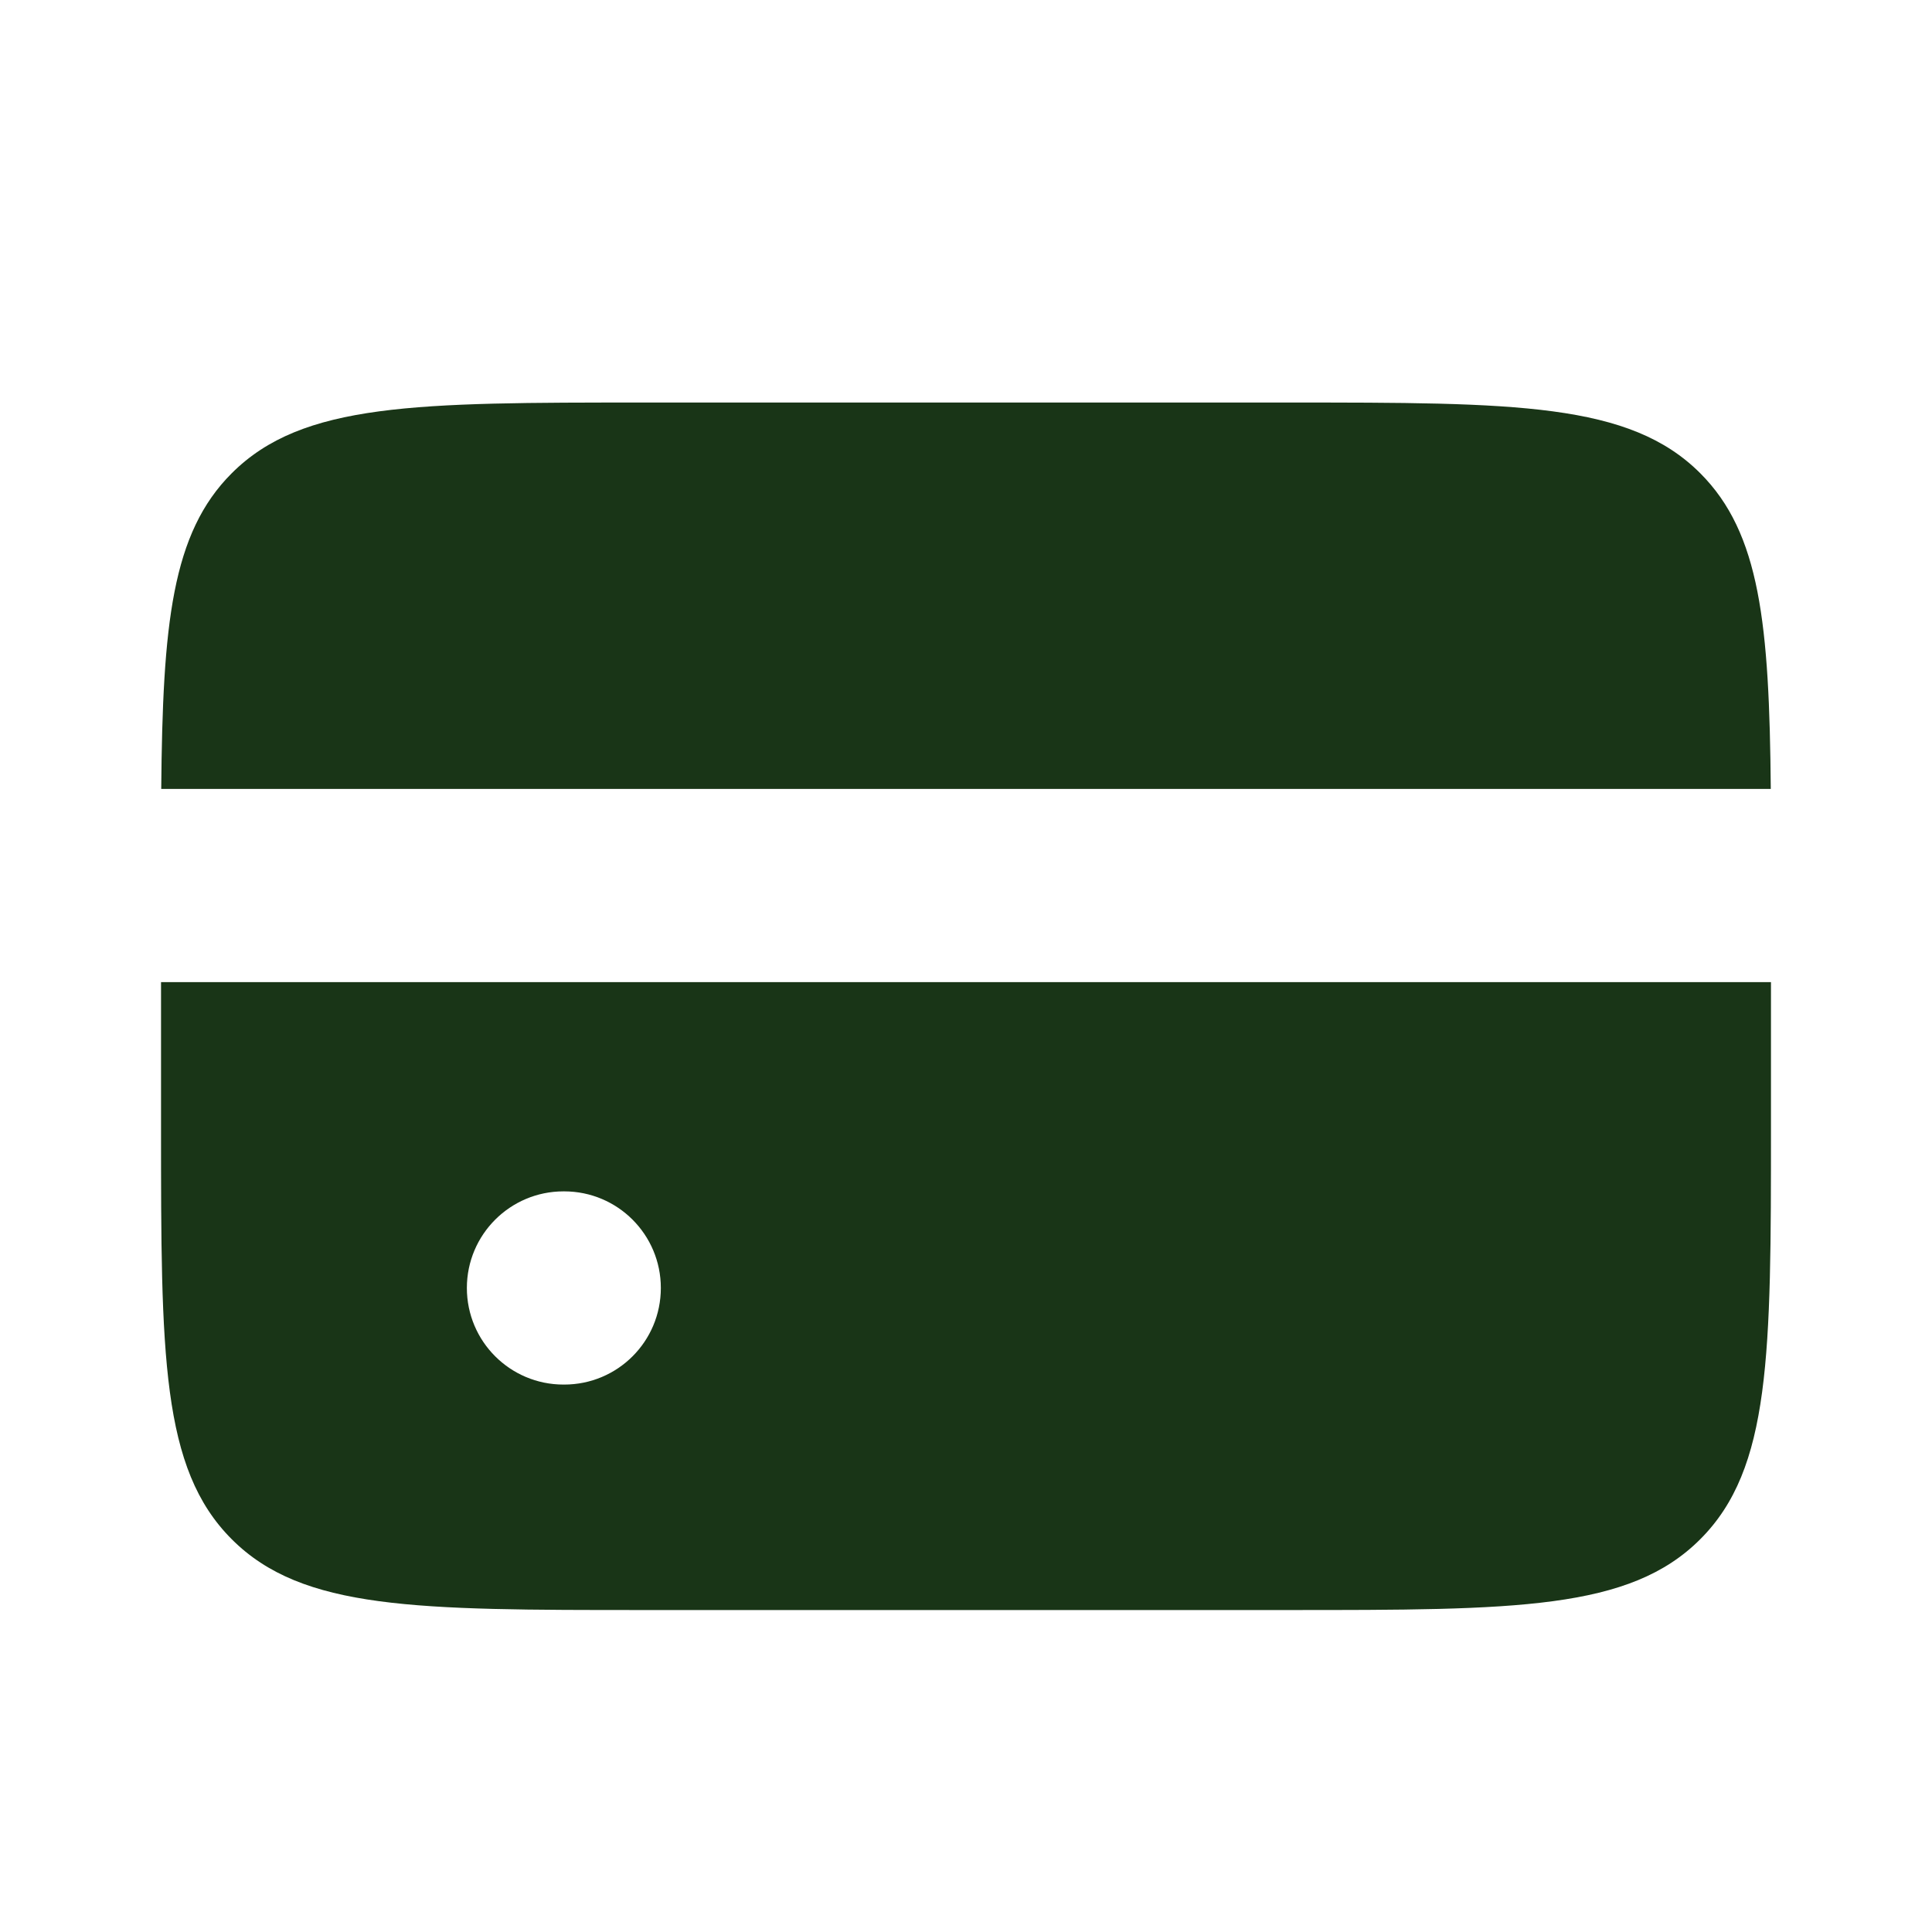 <svg width="20" height="20" viewBox="0 0 20 20" fill="none" xmlns="http://www.w3.org/2000/svg">
<path fill-rule="evenodd" clip-rule="evenodd" d="M1.669 8.167H18.331C18.316 6.46 18.221 5.519 17.601 4.899C16.869 4.167 15.69 4.167 13.333 4.167H6.667C4.309 4.167 3.131 4.167 2.399 4.899C1.778 5.519 1.684 6.46 1.669 8.167ZM18.333 10.167H1.667V11.667C1.667 14.024 1.667 15.202 2.399 15.934C3.131 16.667 4.309 16.667 6.667 16.667H13.333C15.69 16.667 16.869 16.667 17.601 15.934C18.333 15.202 18.333 14.024 18.333 11.667V10.167ZM5.833 12.333C5.281 12.333 4.833 12.781 4.833 13.333C4.833 13.886 5.281 14.333 5.833 14.333H5.841C6.394 14.333 6.841 13.886 6.841 13.333C6.841 12.781 6.394 12.333 5.841 12.333H5.833Z" fill="#193517"/>
</svg>
